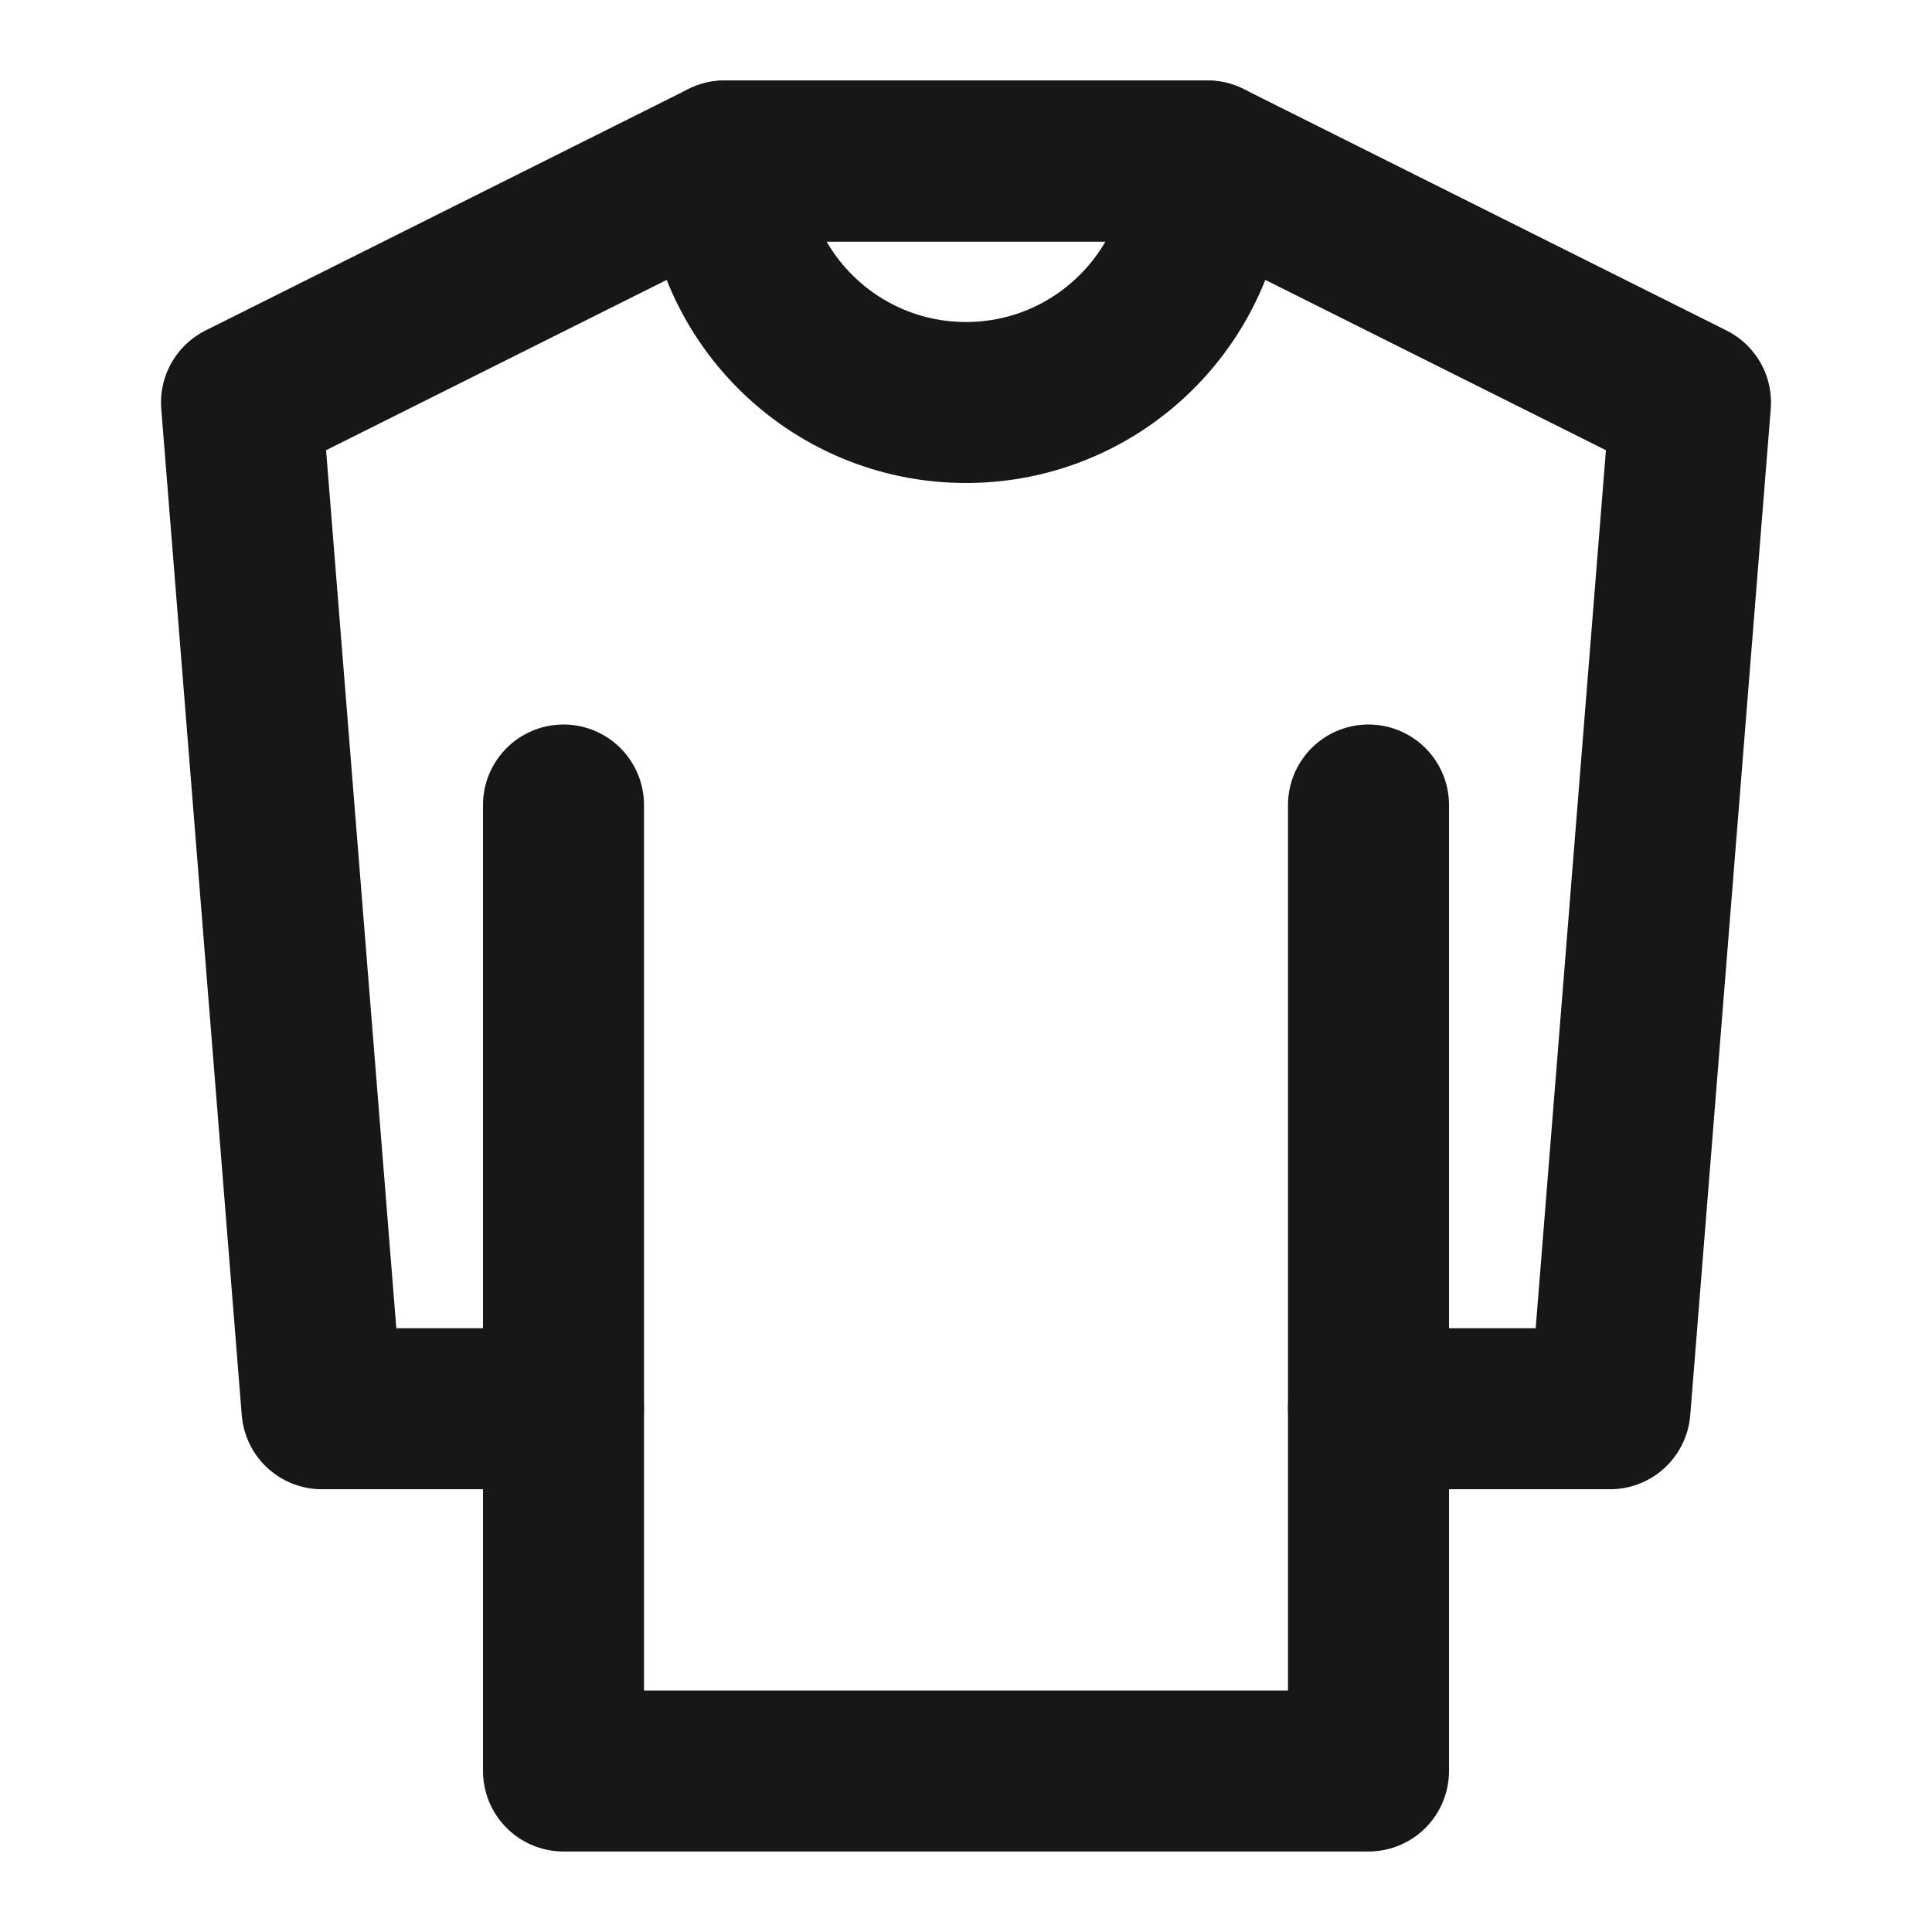 <?xml version="1.0" encoding="UTF-8"?><svg width="24" height="24" viewBox="0 0 48 48" fill="none" xmlns="http://www.w3.org/2000/svg"><path d="M6 10L18 4H30L42 10L40 35H34V44H24H14V35H8L6 10Z" stroke="#171717" stroke-width="4" stroke-linecap="round" stroke-linejoin="round"/><path d="M14 35L14 20" stroke="#171717" stroke-width="4" stroke-linecap="round" stroke-linejoin="round"/><path d="M34 35V20" stroke="#171717" stroke-width="4" stroke-linecap="round" stroke-linejoin="round"/><path d="M24 10C27.314 10 30 7.314 30 4H18C18 7.314 20.686 10 24 10Z" stroke="#171717" stroke-width="4" stroke-linecap="round" stroke-linejoin="round"/></svg>